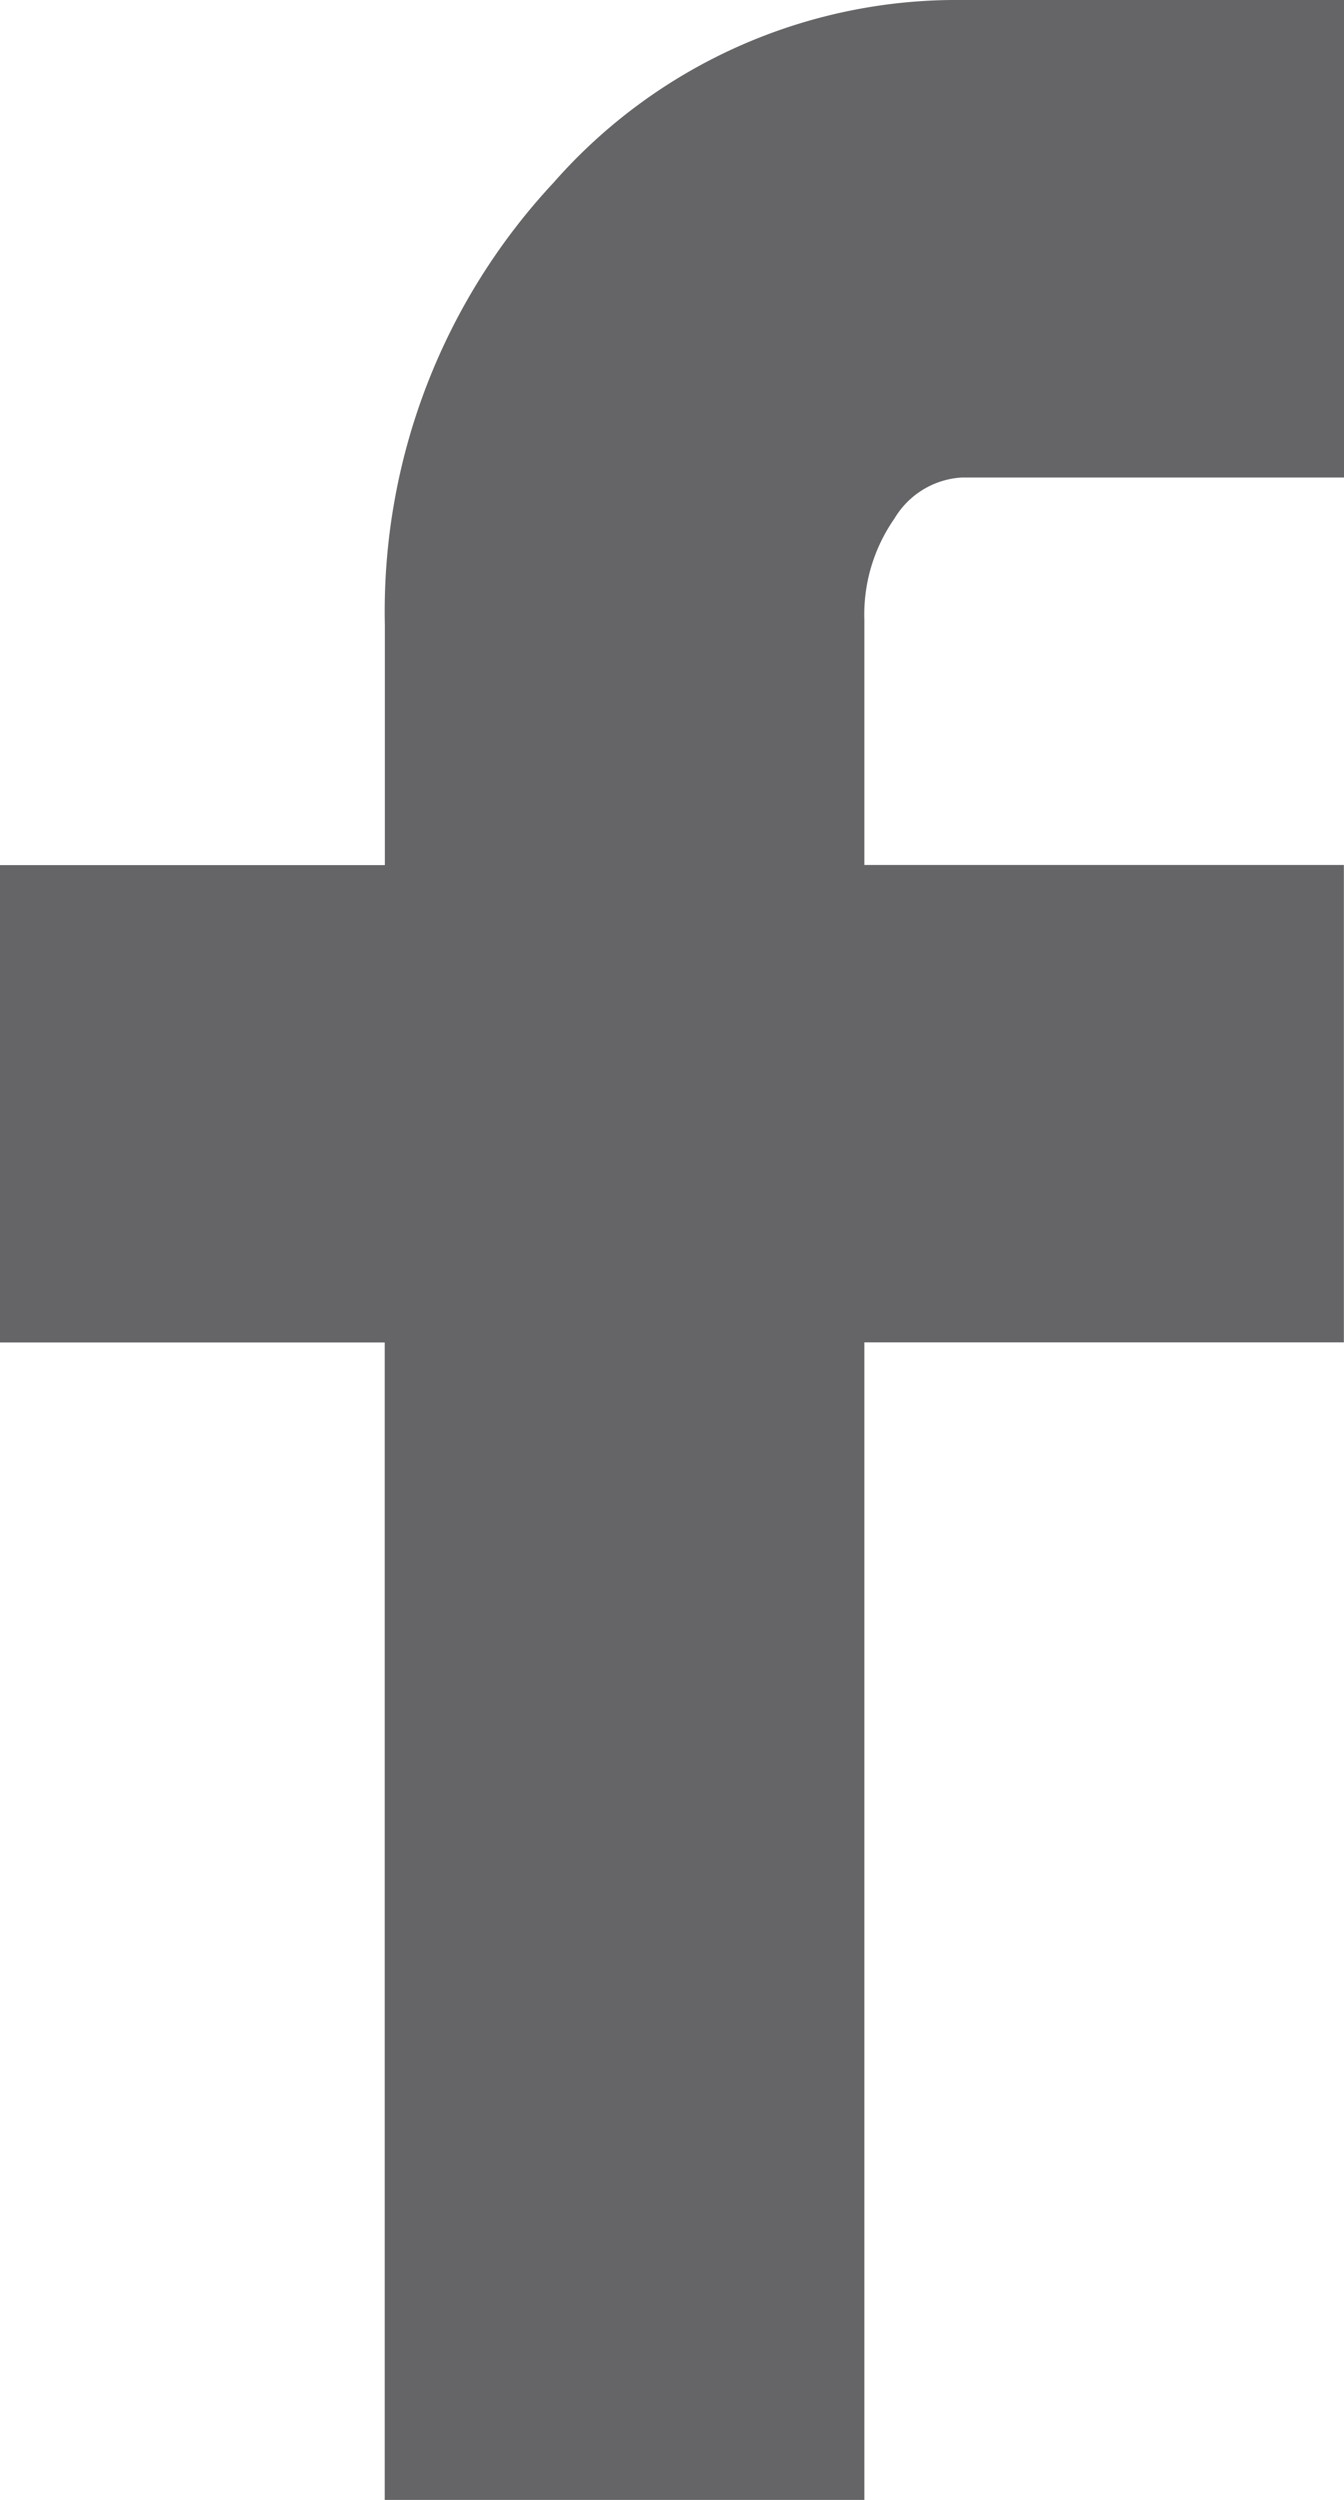 <svg xmlns="http://www.w3.org/2000/svg" width="10.351" height="19.24" viewBox="0 0 10.351 19.24">
  <path id="icon-zocial-facebook" d="M13.257,10.332V6.658h2.964V4.81a4.835,4.835,0,0,1,1.3-3.405A4.13,4.13,0,0,1,20.664,0h2.944V3.675H20.664a.648.648,0,0,0-.519.317,1.289,1.289,0,0,0-.231.779V6.657h3.693v3.674H19.914V19.24H16.22V10.332Z" transform="translate(-13.257)" fill="#656466"/>
</svg>
